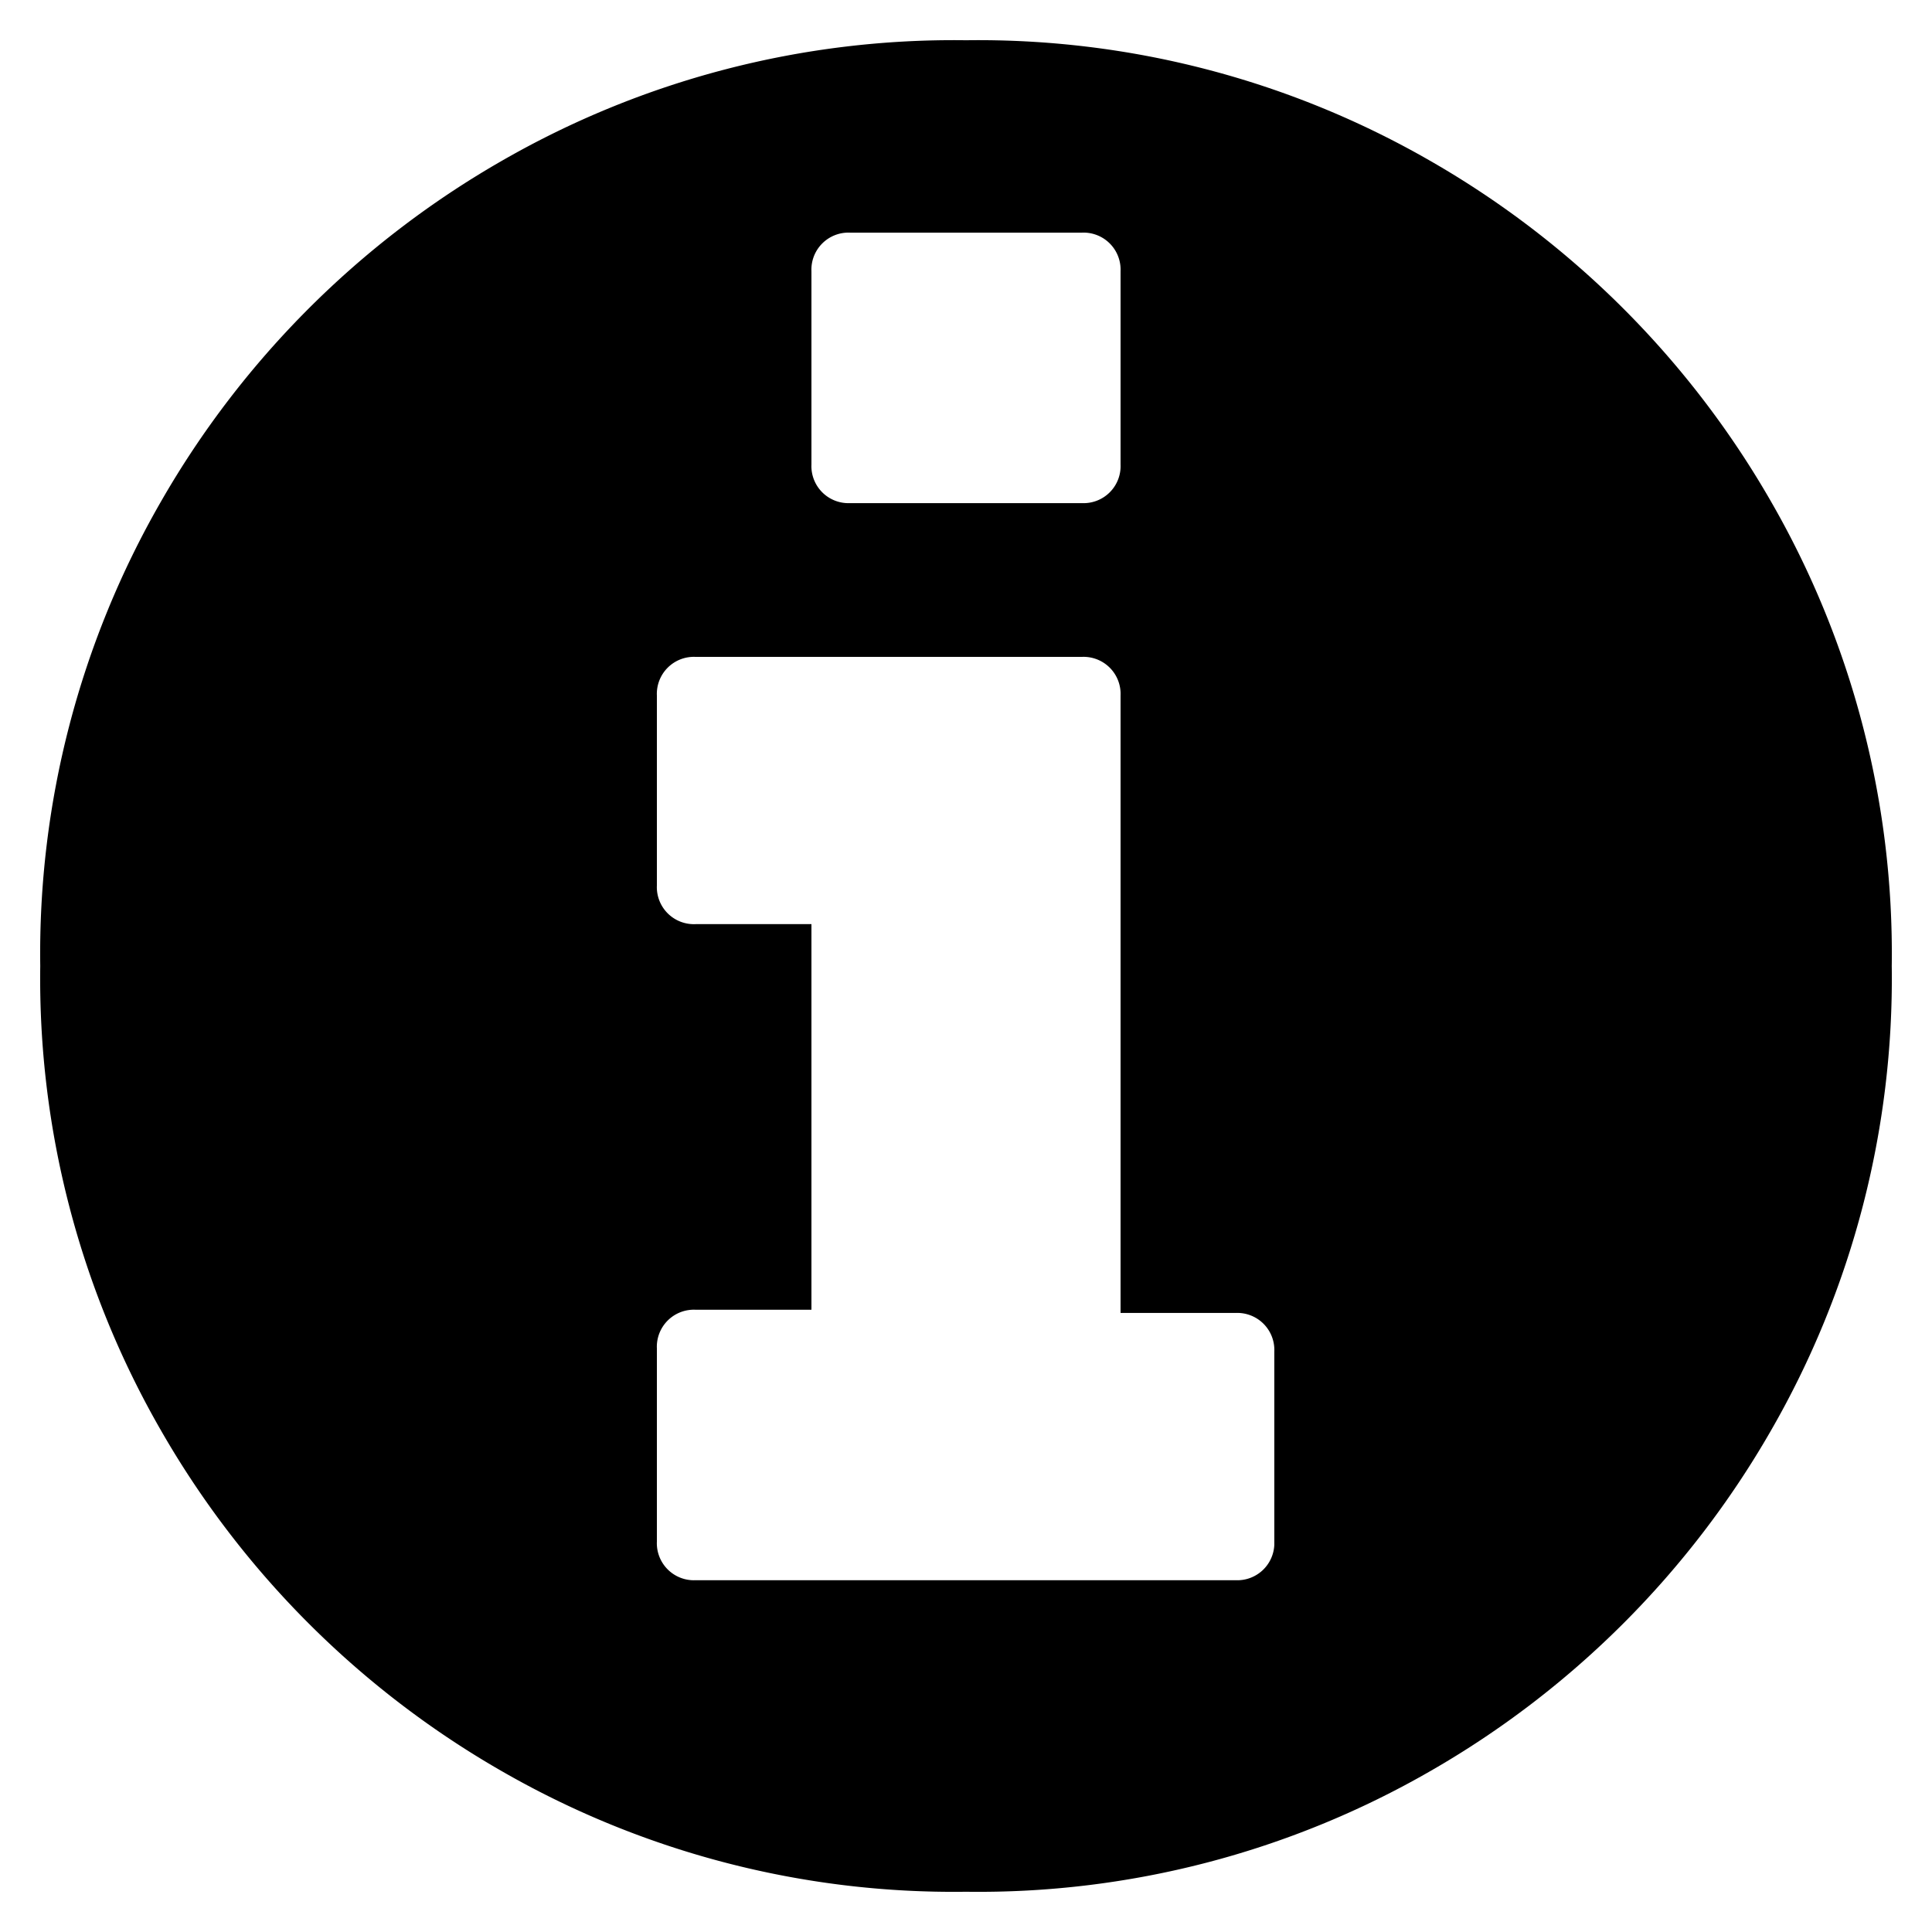 <svg id="Layer_1" data-name="Layer 1" xmlns="http://www.w3.org/2000/svg" viewBox="0 0 24 24"><title>Icon Sprite</title><path d="M15.83,19.19v-2.4a0.46,0.46,0,0,0-.48-0.48H13.92V8.64a0.46,0.46,0,0,0-.48-0.48H8.64a0.46,0.46,0,0,0-.48.48V11a0.46,0.46,0,0,0,.48.48h1.44v4.79H8.64a0.46,0.46,0,0,0-.48.48v2.4a0.46,0.46,0,0,0,.48.48h6.71A0.46,0.46,0,0,0,15.83,19.19ZM13.92,5.77V3.37a0.46,0.46,0,0,0-.48-0.48H10.56a0.46,0.46,0,0,0-.48.48v2.4a0.46,0.46,0,0,0,.48.48h2.88A0.46,0.46,0,0,0,13.92,5.77ZM23.5,12A11.25,11.25,0,0,1,22,17.77,11.44,11.44,0,0,1,17.77,22,11.25,11.25,0,0,1,12,23.5,11.25,11.25,0,0,1,6.23,22,11.44,11.44,0,0,1,2,17.77,11.25,11.25,0,0,1,.5,12,11.25,11.25,0,0,1,2,6.23,11.44,11.44,0,0,1,6.23,2,11.25,11.25,0,0,1,12,.5,11.25,11.25,0,0,1,17.77,2,11.44,11.44,0,0,1,22,6.23,11.25,11.25,0,0,1,23.5,12Z"/></svg>
